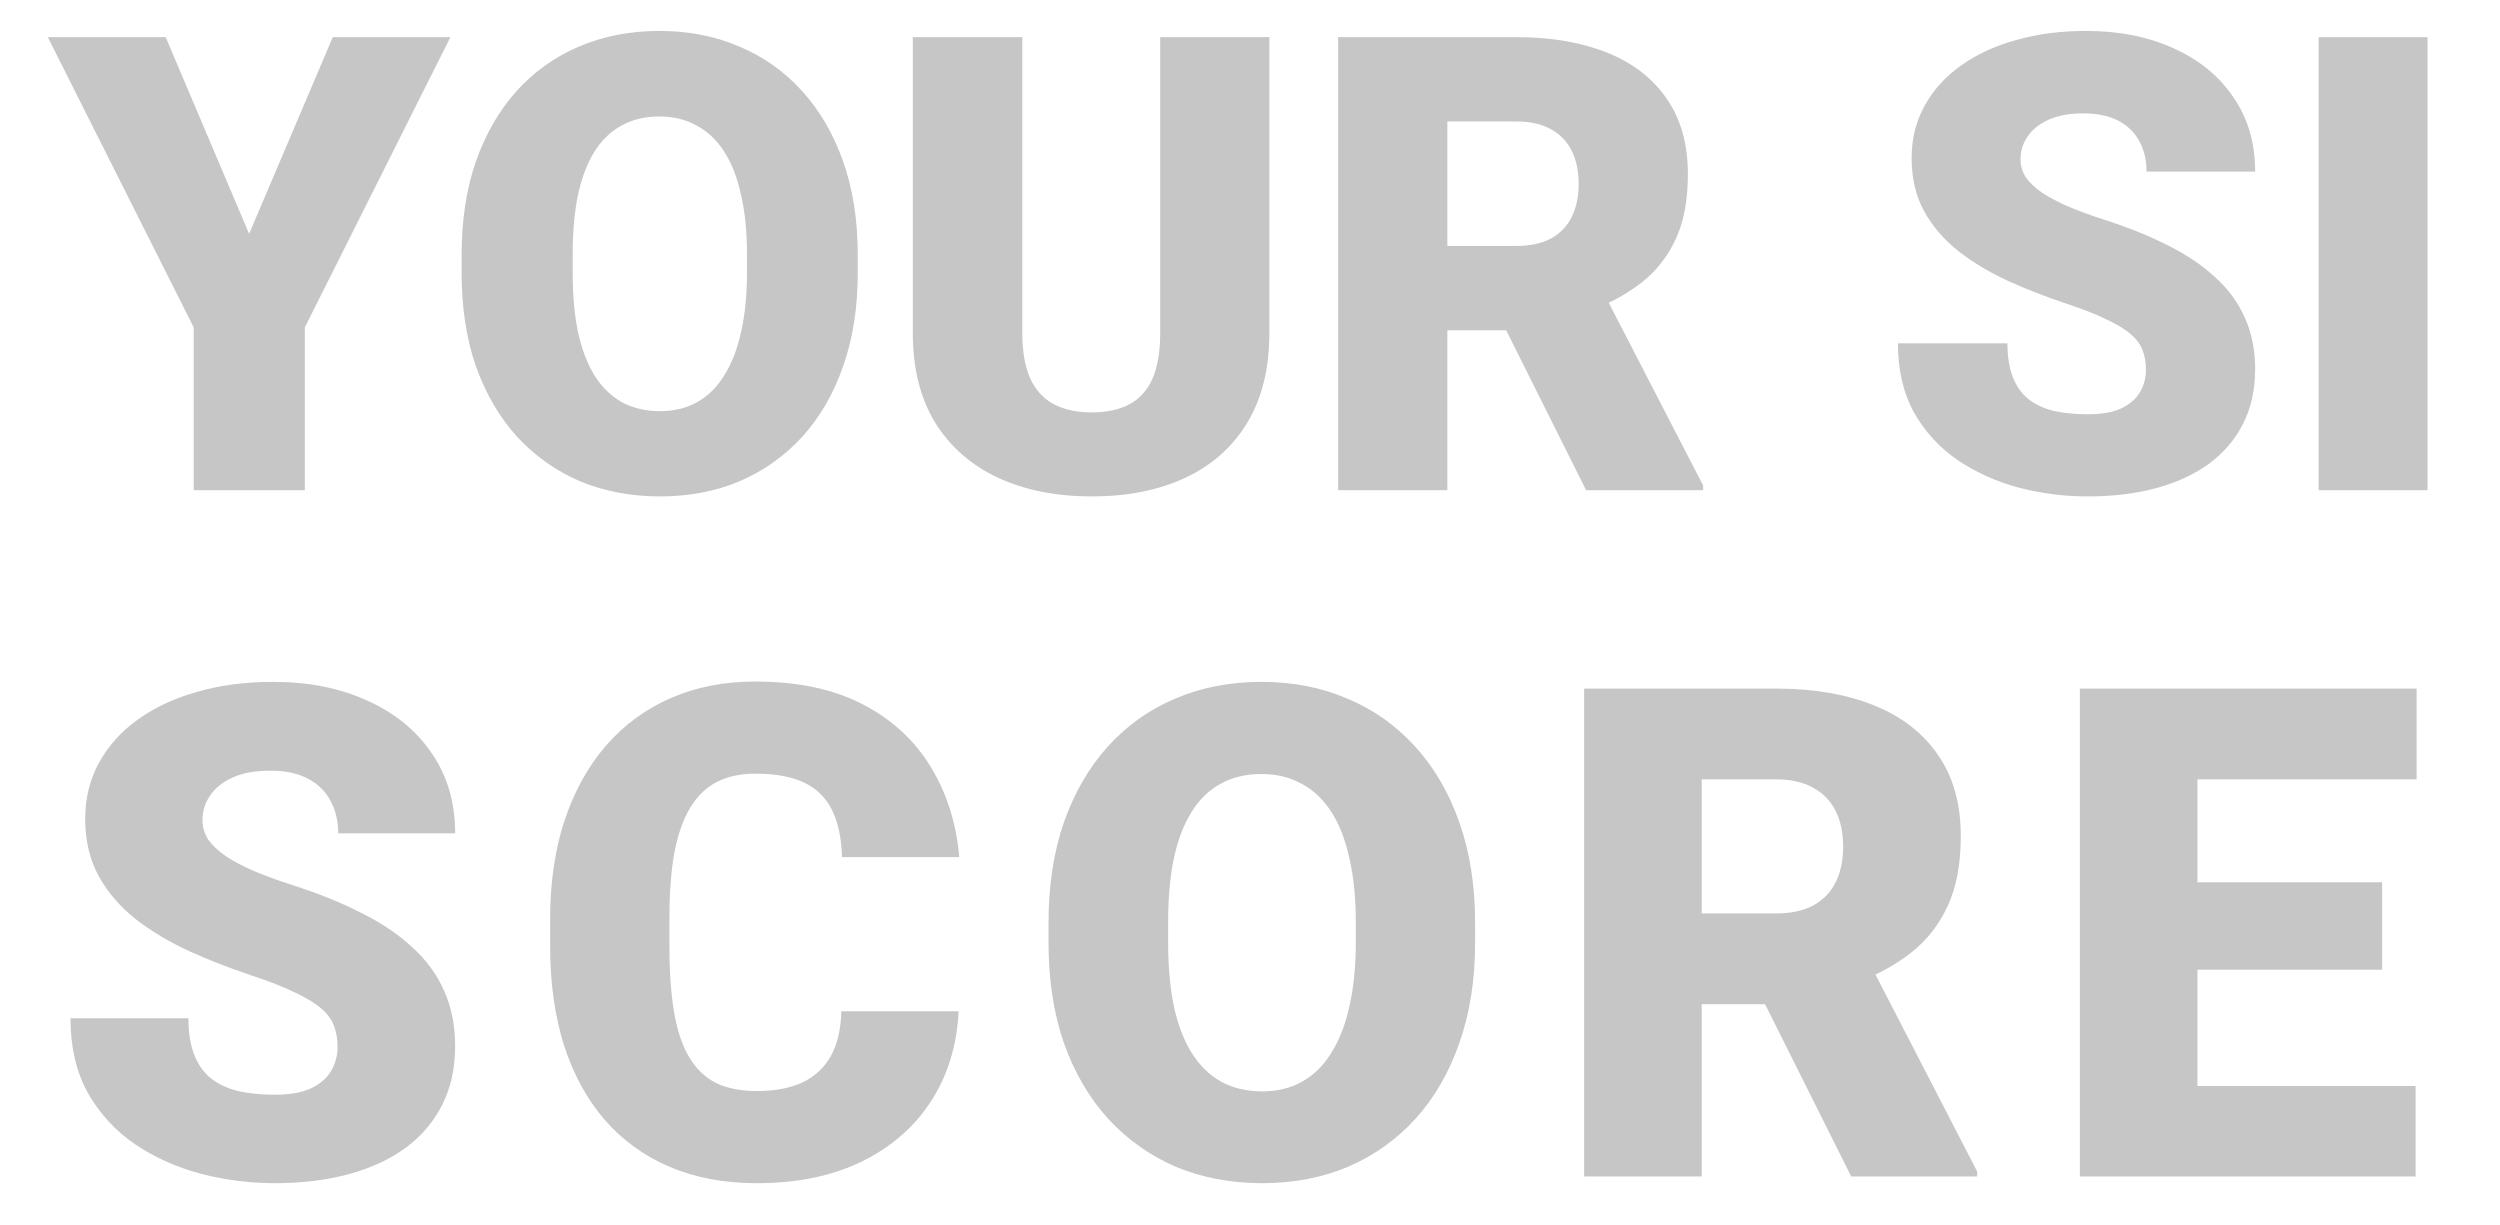 <svg width="51" height="25" viewBox="0 0 51 25" fill="none" xmlns="http://www.w3.org/2000/svg">
    <path
        d="M3.38 0.758L5.082 4.77L6.789 0.758H9.188L6.218 6.68V10H3.952V6.68L0.975 0.758H3.38ZM17.498 5.195V5.569C17.498 6.276 17.398 6.911 17.199 7.474C17.005 8.032 16.727 8.51 16.368 8.908C16.008 9.302 15.583 9.604 15.092 9.816C14.601 10.023 14.059 10.127 13.467 10.127C12.87 10.127 12.324 10.023 11.829 9.816C11.338 9.604 10.911 9.302 10.547 8.908C10.187 8.51 9.908 8.032 9.709 7.474C9.514 6.911 9.417 6.276 9.417 5.569V5.195C9.417 4.488 9.514 3.853 9.709 3.291C9.908 2.728 10.185 2.25 10.54 1.856C10.9 1.458 11.325 1.156 11.816 0.948C12.312 0.737 12.857 0.631 13.454 0.631C14.046 0.631 14.588 0.737 15.079 0.948C15.574 1.156 16.002 1.458 16.361 1.856C16.721 2.25 17 2.728 17.199 3.291C17.398 3.853 17.498 4.488 17.498 5.195ZM15.238 5.569V5.182C15.238 4.725 15.198 4.323 15.117 3.976C15.041 3.625 14.927 3.331 14.774 3.094C14.622 2.857 14.434 2.679 14.21 2.561C13.989 2.438 13.738 2.376 13.454 2.376C13.158 2.376 12.9 2.438 12.68 2.561C12.46 2.679 12.276 2.857 12.127 3.094C11.979 3.331 11.867 3.625 11.791 3.976C11.719 4.323 11.683 4.725 11.683 5.182V5.569C11.683 6.022 11.719 6.424 11.791 6.775C11.867 7.122 11.979 7.417 12.127 7.658C12.28 7.899 12.466 8.081 12.686 8.204C12.91 8.326 13.171 8.388 13.467 8.388C13.75 8.388 14.002 8.326 14.222 8.204C14.442 8.081 14.626 7.899 14.774 7.658C14.927 7.417 15.041 7.122 15.117 6.775C15.198 6.424 15.238 6.022 15.238 5.569ZM23.668 0.758H25.895V6.794C25.895 7.514 25.745 8.123 25.445 8.623C25.144 9.118 24.723 9.492 24.182 9.746C23.64 10 23.003 10.127 22.271 10.127C21.547 10.127 20.91 10 20.36 9.746C19.814 9.492 19.387 9.118 19.078 8.623C18.773 8.123 18.621 7.514 18.621 6.794V0.758H20.855V6.794C20.855 7.175 20.91 7.486 21.02 7.728C21.131 7.965 21.291 8.138 21.503 8.248C21.715 8.358 21.971 8.413 22.271 8.413C22.576 8.413 22.832 8.358 23.039 8.248C23.246 8.138 23.403 7.965 23.509 7.728C23.615 7.486 23.668 7.175 23.668 6.794V0.758ZM27.298 0.758H30.936C31.646 0.758 32.264 0.864 32.789 1.075C33.314 1.287 33.718 1.6 34.002 2.015C34.289 2.429 34.433 2.941 34.433 3.551C34.433 4.08 34.351 4.522 34.185 4.877C34.02 5.233 33.79 5.527 33.494 5.76C33.202 5.988 32.861 6.177 32.472 6.325L31.742 6.737H28.689L28.676 5.017H30.936C31.219 5.017 31.454 4.966 31.64 4.865C31.826 4.763 31.966 4.619 32.059 4.433C32.156 4.243 32.205 4.016 32.205 3.754C32.205 3.487 32.156 3.259 32.059 3.068C31.962 2.878 31.818 2.732 31.627 2.63C31.441 2.529 31.211 2.478 30.936 2.478H29.526V10H27.298V0.758ZM32.357 10L30.314 5.912L32.675 5.899L34.744 9.905V10H32.357ZM43.777 7.543C43.777 7.4 43.756 7.271 43.713 7.156C43.671 7.038 43.593 6.928 43.478 6.826C43.364 6.725 43.199 6.623 42.983 6.521C42.772 6.416 42.492 6.306 42.145 6.191C41.739 6.056 41.348 5.904 40.971 5.734C40.595 5.561 40.258 5.36 39.962 5.131C39.666 4.899 39.431 4.628 39.257 4.319C39.084 4.006 38.997 3.642 38.997 3.227C38.997 2.829 39.086 2.472 39.264 2.154C39.441 1.833 39.689 1.56 40.006 1.335C40.328 1.107 40.705 0.933 41.136 0.815C41.568 0.692 42.04 0.631 42.552 0.631C43.229 0.631 43.825 0.749 44.342 0.986C44.862 1.219 45.269 1.551 45.56 1.983C45.857 2.41 46.005 2.916 46.005 3.5H43.79C43.79 3.267 43.741 3.062 43.644 2.884C43.55 2.707 43.409 2.567 43.218 2.465C43.028 2.364 42.789 2.313 42.501 2.313C42.222 2.313 41.987 2.355 41.796 2.44C41.606 2.525 41.462 2.639 41.365 2.783C41.267 2.922 41.219 3.077 41.219 3.246C41.219 3.386 41.257 3.513 41.333 3.627C41.413 3.737 41.526 3.841 41.669 3.938C41.818 4.035 41.995 4.128 42.203 4.217C42.414 4.306 42.651 4.393 42.914 4.478C43.404 4.634 43.84 4.81 44.221 5.004C44.606 5.195 44.93 5.413 45.192 5.658C45.459 5.899 45.66 6.174 45.795 6.483C45.935 6.792 46.005 7.141 46.005 7.531C46.005 7.945 45.925 8.314 45.764 8.635C45.603 8.957 45.372 9.23 45.072 9.454C44.771 9.674 44.412 9.841 43.993 9.956C43.574 10.07 43.106 10.127 42.59 10.127C42.116 10.127 41.648 10.068 41.187 9.949C40.73 9.826 40.315 9.64 39.943 9.391C39.571 9.137 39.272 8.813 39.048 8.419C38.828 8.022 38.718 7.55 38.718 7.004H40.952C40.952 7.275 40.988 7.503 41.06 7.689C41.132 7.876 41.238 8.026 41.377 8.14C41.517 8.25 41.688 8.331 41.892 8.381C42.095 8.428 42.328 8.451 42.59 8.451C42.873 8.451 43.102 8.411 43.275 8.331C43.449 8.246 43.576 8.136 43.656 8C43.737 7.861 43.777 7.708 43.777 7.543ZM49.522 0.758V10H47.3V0.758H49.522Z"
        fill="#C6C6C6" />
    <path
        d="M6.886 21.355C6.886 21.2 6.863 21.061 6.817 20.938C6.772 20.81 6.688 20.691 6.564 20.582C6.441 20.473 6.264 20.363 6.031 20.254C5.803 20.14 5.503 20.021 5.129 19.898C4.691 19.753 4.27 19.588 3.864 19.406C3.459 19.219 3.096 19.003 2.777 18.757C2.458 18.506 2.205 18.215 2.019 17.882C1.832 17.545 1.738 17.153 1.738 16.706C1.738 16.278 1.834 15.893 2.025 15.551C2.217 15.204 2.483 14.911 2.825 14.669C3.172 14.423 3.577 14.236 4.042 14.108C4.507 13.976 5.015 13.91 5.566 13.91C6.296 13.91 6.938 14.038 7.494 14.293C8.055 14.544 8.492 14.901 8.807 15.366C9.126 15.826 9.285 16.371 9.285 17H6.899C6.899 16.749 6.847 16.528 6.742 16.337C6.642 16.145 6.489 15.995 6.284 15.886C6.079 15.776 5.822 15.722 5.512 15.722C5.211 15.722 4.958 15.767 4.753 15.858C4.548 15.95 4.393 16.073 4.288 16.227C4.183 16.378 4.131 16.544 4.131 16.727C4.131 16.877 4.172 17.014 4.254 17.137C4.34 17.255 4.461 17.367 4.616 17.472C4.776 17.576 4.967 17.677 5.19 17.773C5.418 17.868 5.673 17.962 5.956 18.053C6.485 18.221 6.954 18.41 7.364 18.62C7.779 18.825 8.128 19.06 8.41 19.324C8.697 19.584 8.914 19.88 9.06 20.213C9.21 20.546 9.285 20.922 9.285 21.341C9.285 21.787 9.199 22.184 9.025 22.53C8.852 22.877 8.604 23.171 8.28 23.412C7.957 23.649 7.569 23.829 7.118 23.952C6.667 24.075 6.163 24.137 5.607 24.137C5.097 24.137 4.593 24.073 4.097 23.945C3.604 23.813 3.158 23.613 2.757 23.344C2.356 23.07 2.035 22.722 1.793 22.298C1.556 21.869 1.438 21.361 1.438 20.773H3.844C3.844 21.065 3.882 21.311 3.96 21.512C4.037 21.712 4.151 21.874 4.302 21.997C4.452 22.116 4.637 22.202 4.855 22.257C5.074 22.307 5.325 22.332 5.607 22.332C5.913 22.332 6.159 22.289 6.346 22.202C6.533 22.111 6.669 21.992 6.756 21.847C6.842 21.696 6.886 21.532 6.886 21.355ZM17.163 20.63H19.555C19.523 21.323 19.336 21.933 18.995 22.462C18.653 22.991 18.179 23.403 17.573 23.699C16.971 23.991 16.26 24.137 15.44 24.137C14.775 24.137 14.18 24.025 13.656 23.802C13.136 23.578 12.694 23.257 12.33 22.838C11.97 22.419 11.694 21.91 11.502 21.314C11.316 20.716 11.222 20.044 11.222 19.297V18.757C11.222 18.009 11.32 17.337 11.516 16.74C11.717 16.139 11.999 15.628 12.364 15.209C12.733 14.785 13.175 14.462 13.69 14.238C14.205 14.015 14.777 13.903 15.406 13.903C16.272 13.903 17.003 14.058 17.6 14.368C18.197 14.678 18.66 15.104 18.988 15.646C19.316 16.184 19.51 16.797 19.569 17.485H17.176C17.167 17.112 17.103 16.799 16.985 16.549C16.866 16.294 16.68 16.102 16.424 15.975C16.169 15.847 15.83 15.783 15.406 15.783C15.11 15.783 14.852 15.838 14.633 15.947C14.415 16.057 14.232 16.23 14.086 16.467C13.941 16.704 13.831 17.011 13.758 17.39C13.69 17.763 13.656 18.215 13.656 18.743V19.297C13.656 19.826 13.688 20.277 13.752 20.65C13.815 21.024 13.918 21.329 14.059 21.566C14.2 21.803 14.383 21.979 14.606 22.093C14.834 22.202 15.112 22.257 15.44 22.257C15.805 22.257 16.112 22.2 16.363 22.086C16.613 21.967 16.807 21.79 16.944 21.553C17.081 21.311 17.154 21.004 17.163 20.63ZM30.092 18.825V19.229C30.092 19.99 29.985 20.673 29.77 21.279C29.561 21.881 29.262 22.396 28.875 22.824C28.488 23.248 28.03 23.574 27.501 23.802C26.972 24.025 26.389 24.137 25.751 24.137C25.108 24.137 24.52 24.025 23.987 23.802C23.459 23.574 22.998 23.248 22.607 22.824C22.219 22.396 21.918 21.881 21.704 21.279C21.494 20.673 21.39 19.99 21.39 19.229V18.825C21.39 18.064 21.494 17.381 21.704 16.774C21.918 16.168 22.217 15.653 22.6 15.229C22.987 14.801 23.445 14.475 23.974 14.252C24.507 14.024 25.095 13.91 25.737 13.91C26.375 13.91 26.959 14.024 27.487 14.252C28.02 14.475 28.481 14.801 28.868 15.229C29.256 15.653 29.556 16.168 29.77 16.774C29.985 17.381 30.092 18.064 30.092 18.825ZM27.658 19.229V18.811C27.658 18.319 27.615 17.886 27.528 17.513C27.446 17.134 27.323 16.818 27.159 16.562C26.995 16.307 26.792 16.116 26.551 15.988C26.314 15.856 26.043 15.79 25.737 15.79C25.418 15.79 25.14 15.856 24.903 15.988C24.666 16.116 24.468 16.307 24.309 16.562C24.149 16.818 24.028 17.134 23.946 17.513C23.869 17.886 23.83 18.319 23.83 18.811V19.229C23.83 19.716 23.869 20.149 23.946 20.527C24.028 20.901 24.149 21.218 24.309 21.477C24.473 21.737 24.673 21.933 24.91 22.065C25.152 22.198 25.432 22.264 25.751 22.264C26.056 22.264 26.328 22.198 26.564 22.065C26.802 21.933 27 21.737 27.159 21.477C27.323 21.218 27.446 20.901 27.528 20.527C27.615 20.149 27.658 19.716 27.658 19.229ZM32.316 14.047H36.233C36.999 14.047 37.664 14.161 38.229 14.389C38.794 14.617 39.229 14.954 39.535 15.4C39.845 15.847 40 16.398 40 17.055C40 17.624 39.911 18.101 39.733 18.483C39.555 18.866 39.307 19.183 38.988 19.434C38.673 19.68 38.306 19.883 37.887 20.042L37.101 20.486H33.813L33.799 18.634H36.233C36.538 18.634 36.791 18.579 36.992 18.47C37.192 18.36 37.343 18.205 37.443 18.005C37.548 17.8 37.6 17.556 37.6 17.273C37.6 16.986 37.548 16.74 37.443 16.535C37.338 16.33 37.183 16.173 36.978 16.064C36.778 15.954 36.529 15.899 36.233 15.899H34.715V24H32.316V14.047ZM37.764 24L35.563 19.598L38.106 19.584L40.334 23.898V24H37.764ZM49.278 22.154V24H43.974V22.154H49.278ZM44.828 14.047V24H42.429V14.047H44.828ZM48.595 17.998V19.782H43.974V17.998H48.595ZM49.299 14.047V15.899H43.974V14.047H49.299Z"
        fill="#C6C6C6" />
</svg>